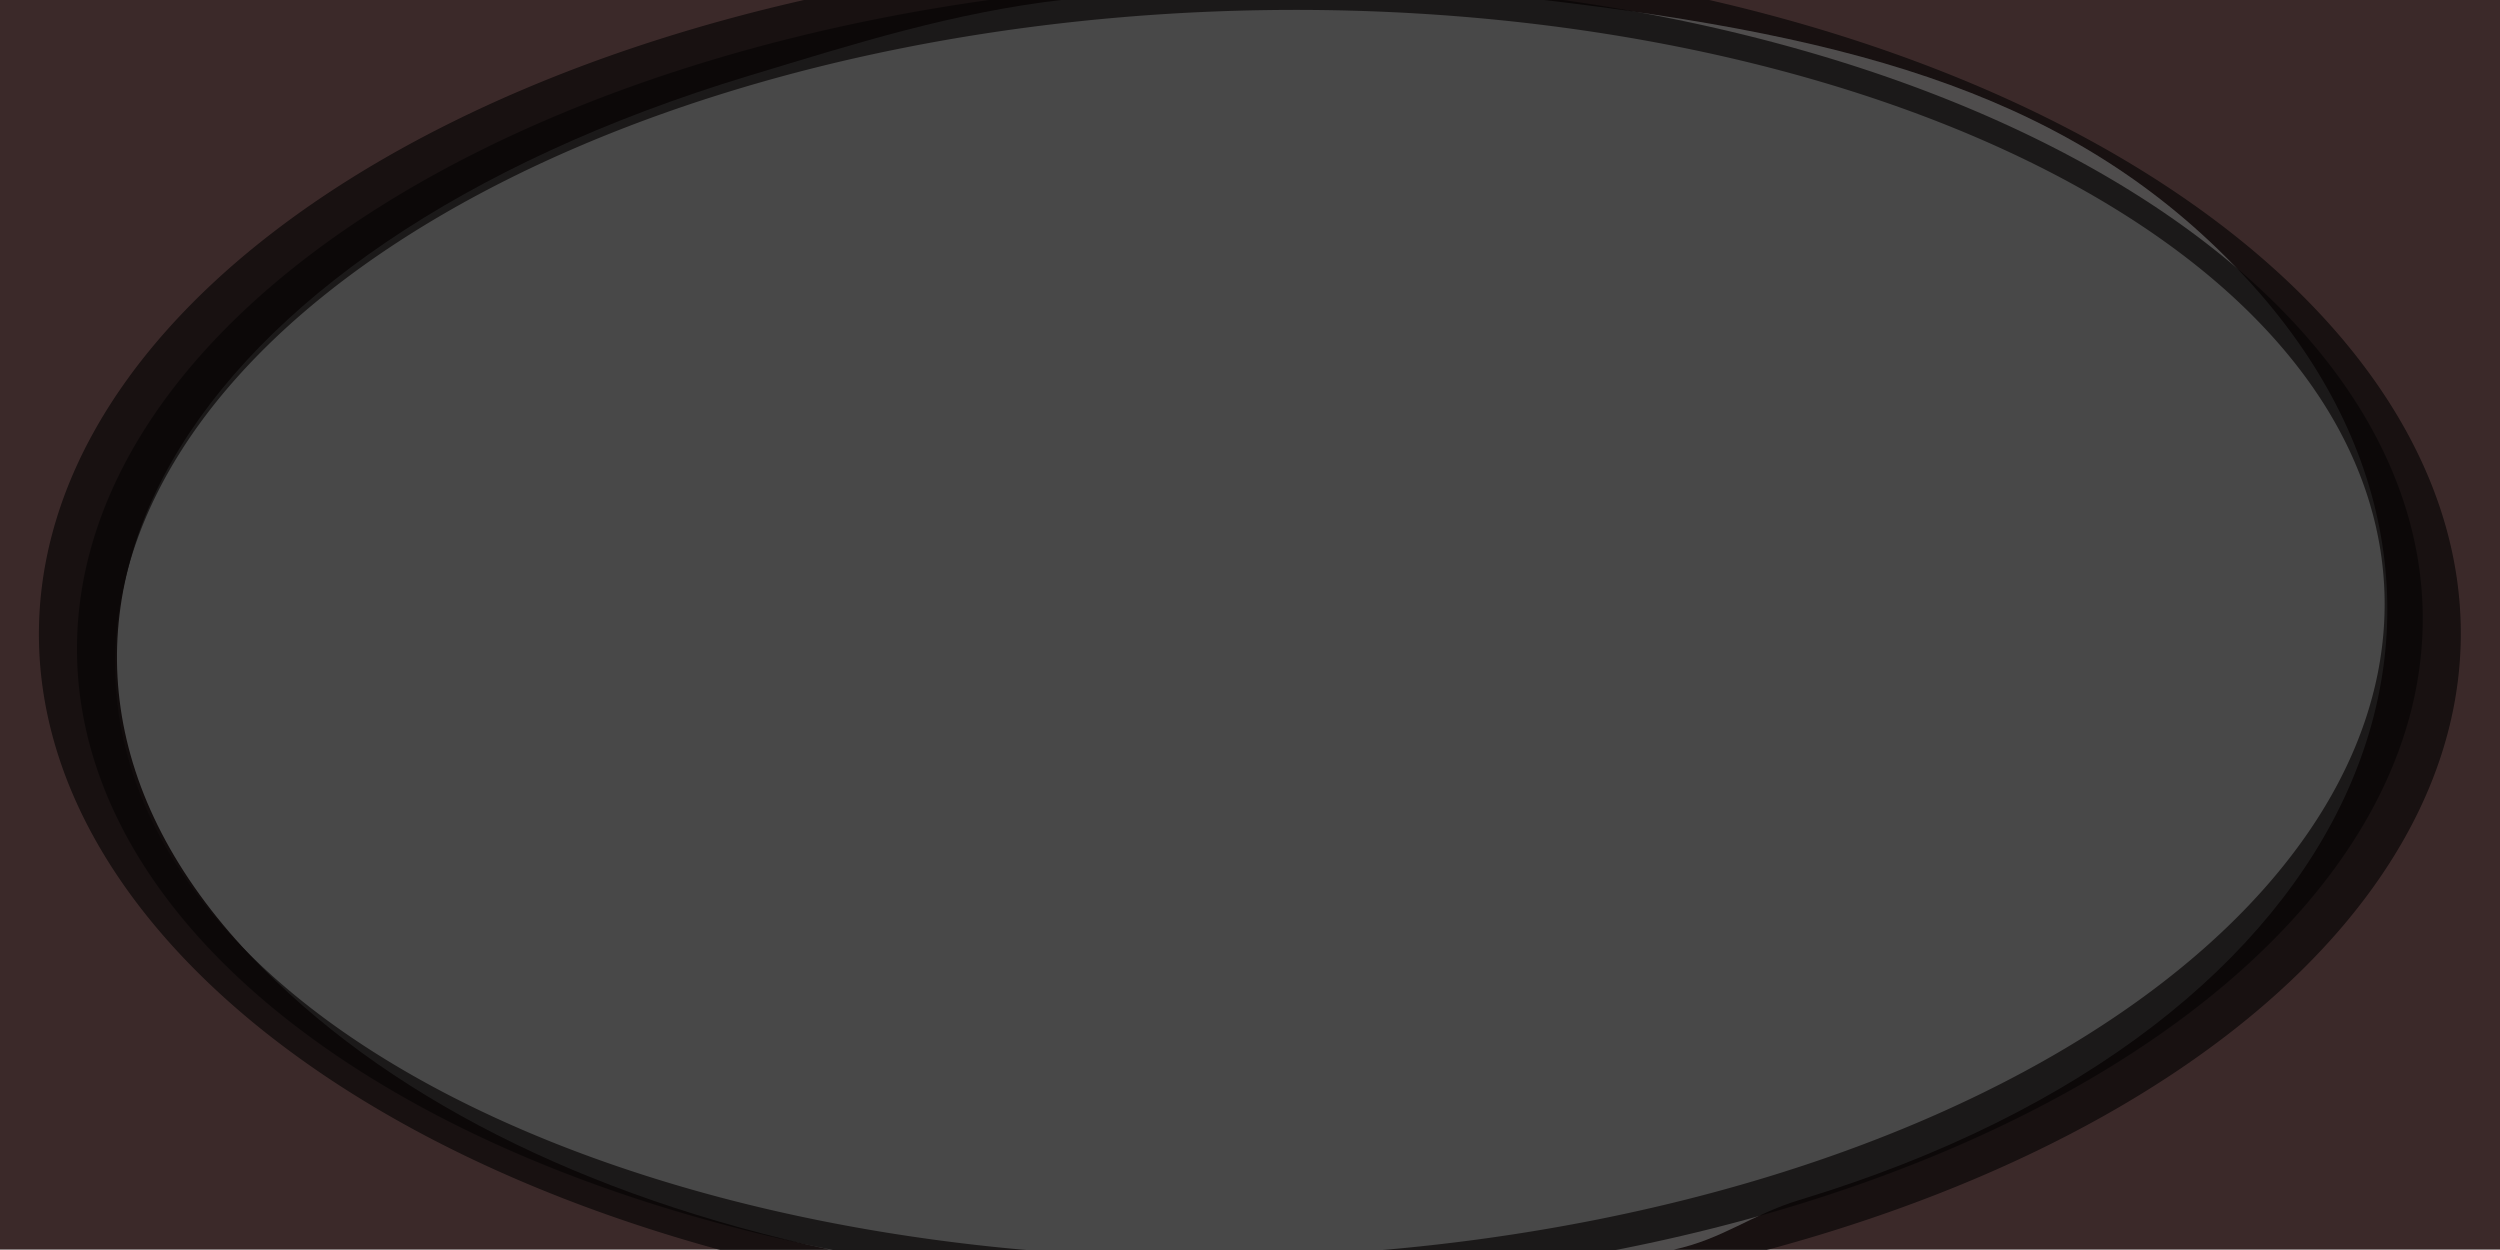 <?xml version="1.0" encoding="UTF-8" standalone="no"?>
<!-- Created with Inkscape (http://www.inkscape.org/) -->

<svg
   xmlns:dc="http://purl.org/dc/elements/1.1/"
   xmlns:cc="http://creativecommons.org/ns#"
   xmlns:rdf="http://www.w3.org/1999/02/22-rdf-syntax-ns#"
   xmlns:svg="http://www.w3.org/2000/svg"
   xmlns="http://www.w3.org/2000/svg"
   xmlns:sodipodi="http://sodipodi.sourceforge.net/DTD/sodipodi-0.dtd"
   xmlns:inkscape="http://www.inkscape.org/namespaces/inkscape"
   width="800"
   height="400"
   id="svg12326"
   version="1.1"
   inkscape:version="0.48.2 r9819"
   sodipodi:docname="New document 36">
  <defs
     id="defs12328" />
  <sodipodi:namedview
     id="base"
     pagecolor="#ffffff"
     bordercolor="#666666"
     borderopacity="1.0"
     inkscape:pageopacity="0.0"
     inkscape:pageshadow="2"
     inkscape:zoom="0.98994949"
     inkscape:cx="597.96548"
     inkscape:cy="102.30236"
     inkscape:document-units="px"
     inkscape:current-layer="layer1"
     showgrid="false"
     inkscape:window-width="1440"
     inkscape:window-height="838"
     inkscape:window-x="-8"
     inkscape:window-y="-8"
     inkscape:window-maximized="1" />
  <g
     inkscape:label="Layer 1"
     inkscape:groupmode="layer"
     id="layer1"
     transform="translate(0,-652.362)">
    <path
       style="fill:#3b2929;fill-opacity:1;stroke:none"
       d="m 0,652.239 0,400 265.5,0 C 186.509,1035.133 122.397,1002.847 79.879,957.864 -15.8,856.637 55.72,732.299 239.598,676.628 c 33.982,-10.288 65.128,-20.247 100.933,-24.388 z m 492.969,0 c 103.235,11.982 171.5,31.657 224.246,87.46 95.68,101.227 42.445,240.994 -141.433,296.665 -15.132,4.581 -24.542,12.532 -40.156,15.875 l 264.375,0 0,-400 z"
       id="path6770"
       inkscape:connector-curvature="0"
       sodipodi:nodetypes="cccsscccsscccc" />
    <path
       sodipodi:type="arc"
       style="opacity:0.717;fill:#000000;fill-opacity:1;stroke:#0b0808;stroke-width:0.897;stroke-opacity:1"
       id="path6772"
       sodipodi:cx="583.99445"
       sodipodi:cy="400.12628"
       sodipodi:rx="17.425131"
       sodipodi:ry="8.9651041"
       d="m 601.42,400.126 a 17.425,8.965 0 1 1 -34.85,0 17.425,8.965 0 1 1 34.85,0 z"
       transform="matrix(19.107,-5.785,19.324,20.445,-18490.471,-3946.982)" />
  </g>
</svg>
